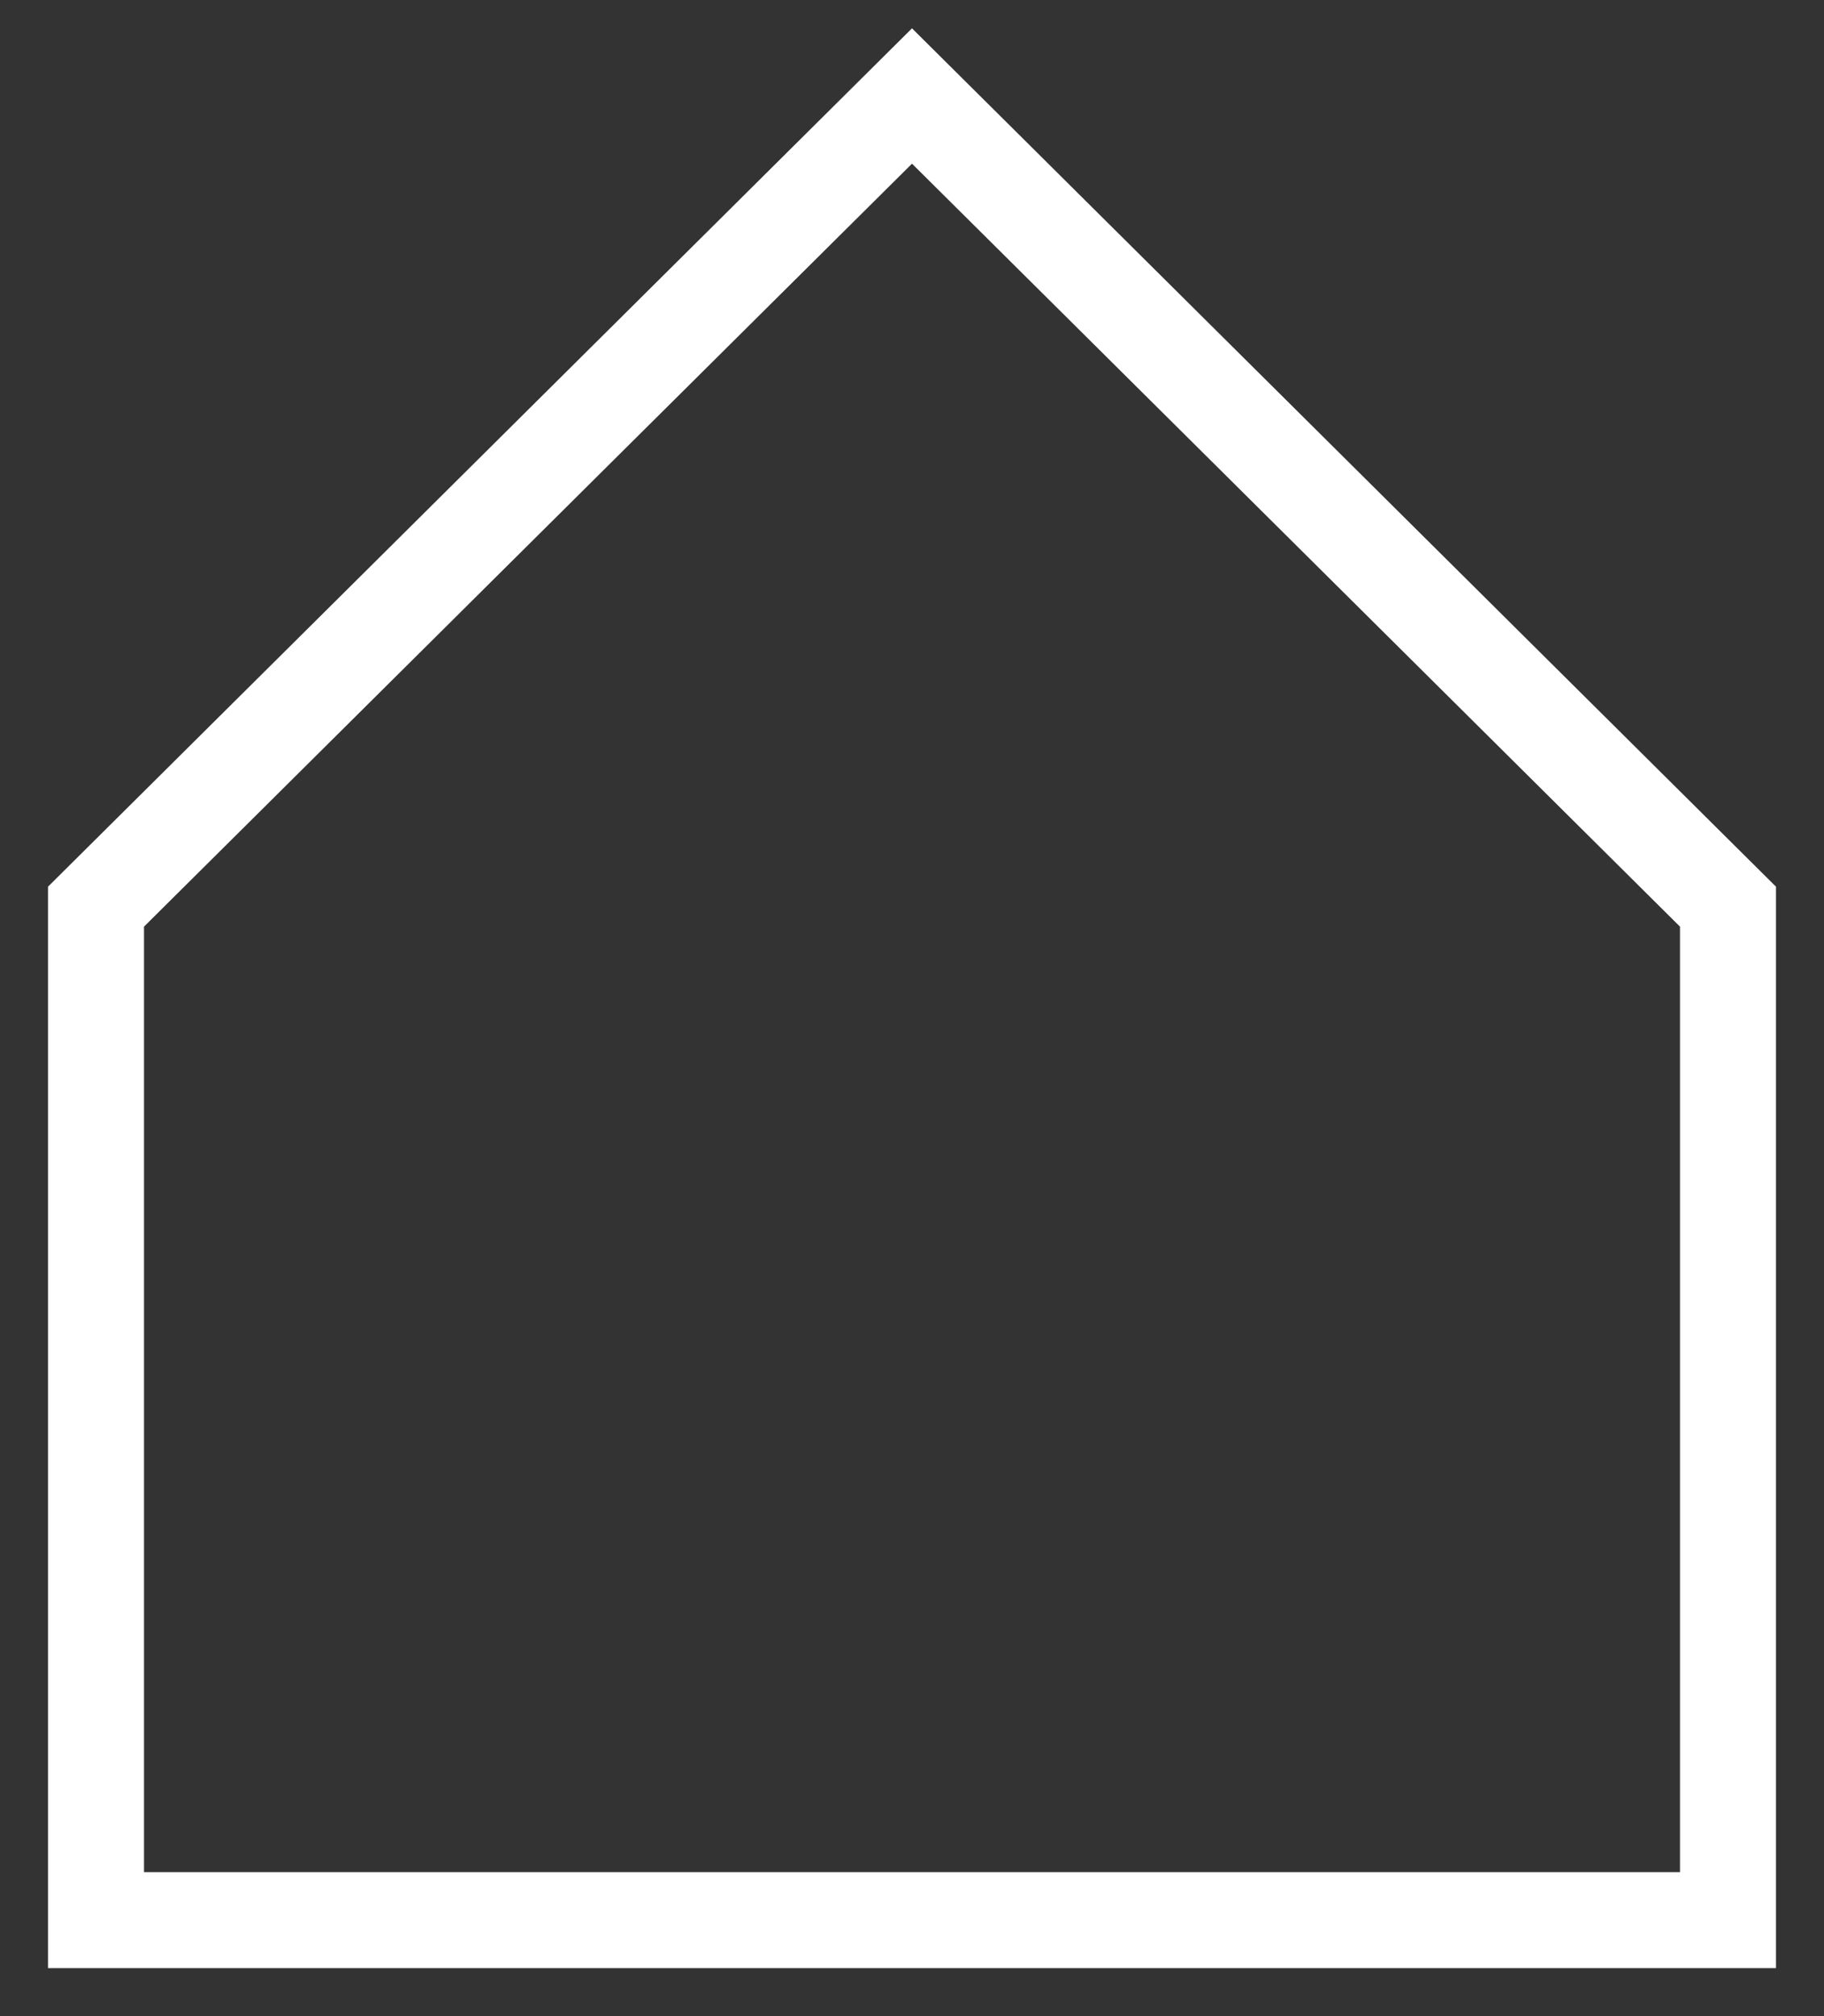 <svg width="19" height="21" viewBox="0 0 19 21" fill="none" xmlns="http://www.w3.org/2000/svg">
<rect x="0" y="0" width="19" height="21" fill="#333333" stroke="none"/>
<path d="M1 9.444V20H18V9.444L9.5 1L1 9.444Z" stroke="white"/>
</svg>
